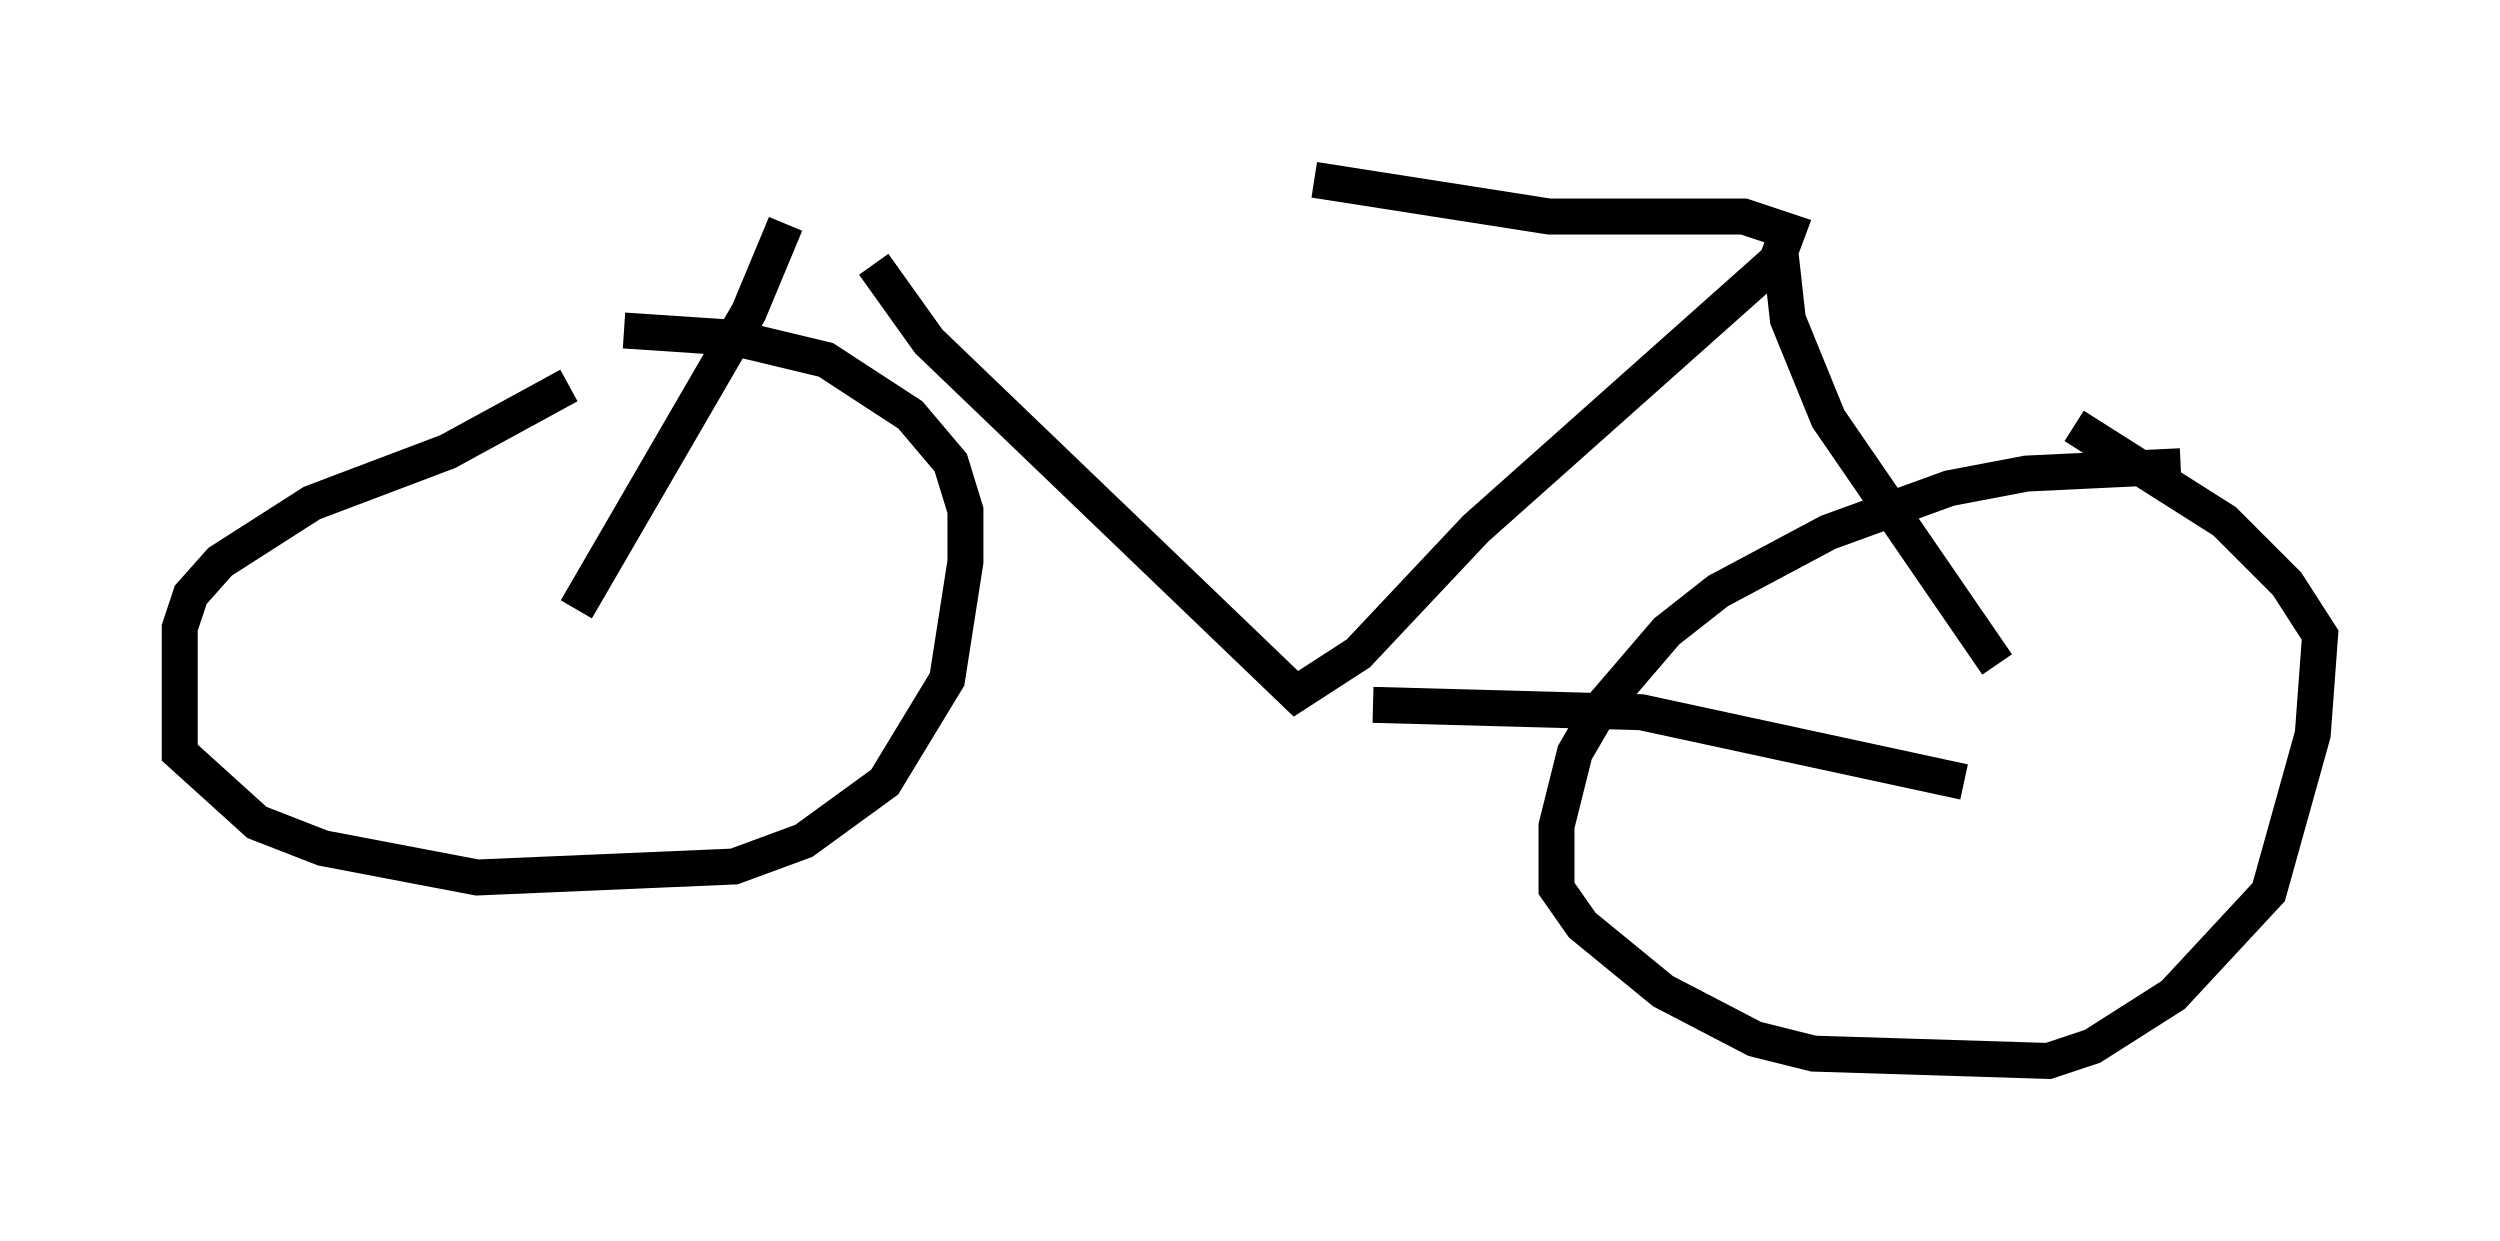 <?xml version="1.0" encoding="utf-8" ?>
<svg baseProfile="full" height="34.5" version="1.1" width="69.515" xmlns="http://www.w3.org/2000/svg" xmlns:ev="http://www.w3.org/2001/xml-events" xmlns:xlink="http://www.w3.org/1999/xlink"><defs /><rect fill="white" height="34.5" width="69.515" x="0" y="0" /><path d="M20.619, 5 m15.925, 0.0 l6.533, 1.021 5.41, 0.0 l1.225, 0.408 -0.306, 0.817 l-8.371, 7.452 -3.267, 3.471 l-1.735, 1.123 -10.208, -9.8 l-1.531, -2.144 m-2.45, -1.123 l-1.021, 2.45 -4.798, 8.269 m33.484, -9.902 l0.204, 1.838 1.123, 2.756 l4.696, 6.84 m-17.354, 1.123 l7.452, 0.204 8.983, 1.94 m6.023, -8.779 l-4.288, 0.204 -2.144, 0.408 l-3.369, 1.225 -3.063, 1.633 l-1.429, 1.123 -1.838, 2.144 l-0.715, 1.225 -0.51, 2.042 l0.0, 1.735 0.715, 1.021 l2.246, 1.838 2.552, 1.327 l1.633, 0.408 6.533, 0.204 l1.225, -0.408 2.246, -1.429 l2.654, -2.858 1.225, -4.39 l0.204, -2.756 -0.919, -1.429 l-1.735, -1.735 -4.185, -2.654 m-41.855, -1.123 l-3.369, 1.838 -3.777, 1.429 l-2.552, 1.633 -0.817, 0.919 l-0.306, 0.919 0.0, 3.471 l2.144, 1.94 1.838, 0.715 l4.288, 0.817 7.146, -0.306 l1.94, -0.715 2.246, -1.633 l1.735, -2.858 0.51, -3.267 l0.0, -1.429 -0.408, -1.327 l-1.123, -1.327 -2.348, -1.531 l-2.552, -0.613 -3.063, -0.204 " fill="none" stroke="black" stroke-width="1" /></svg>